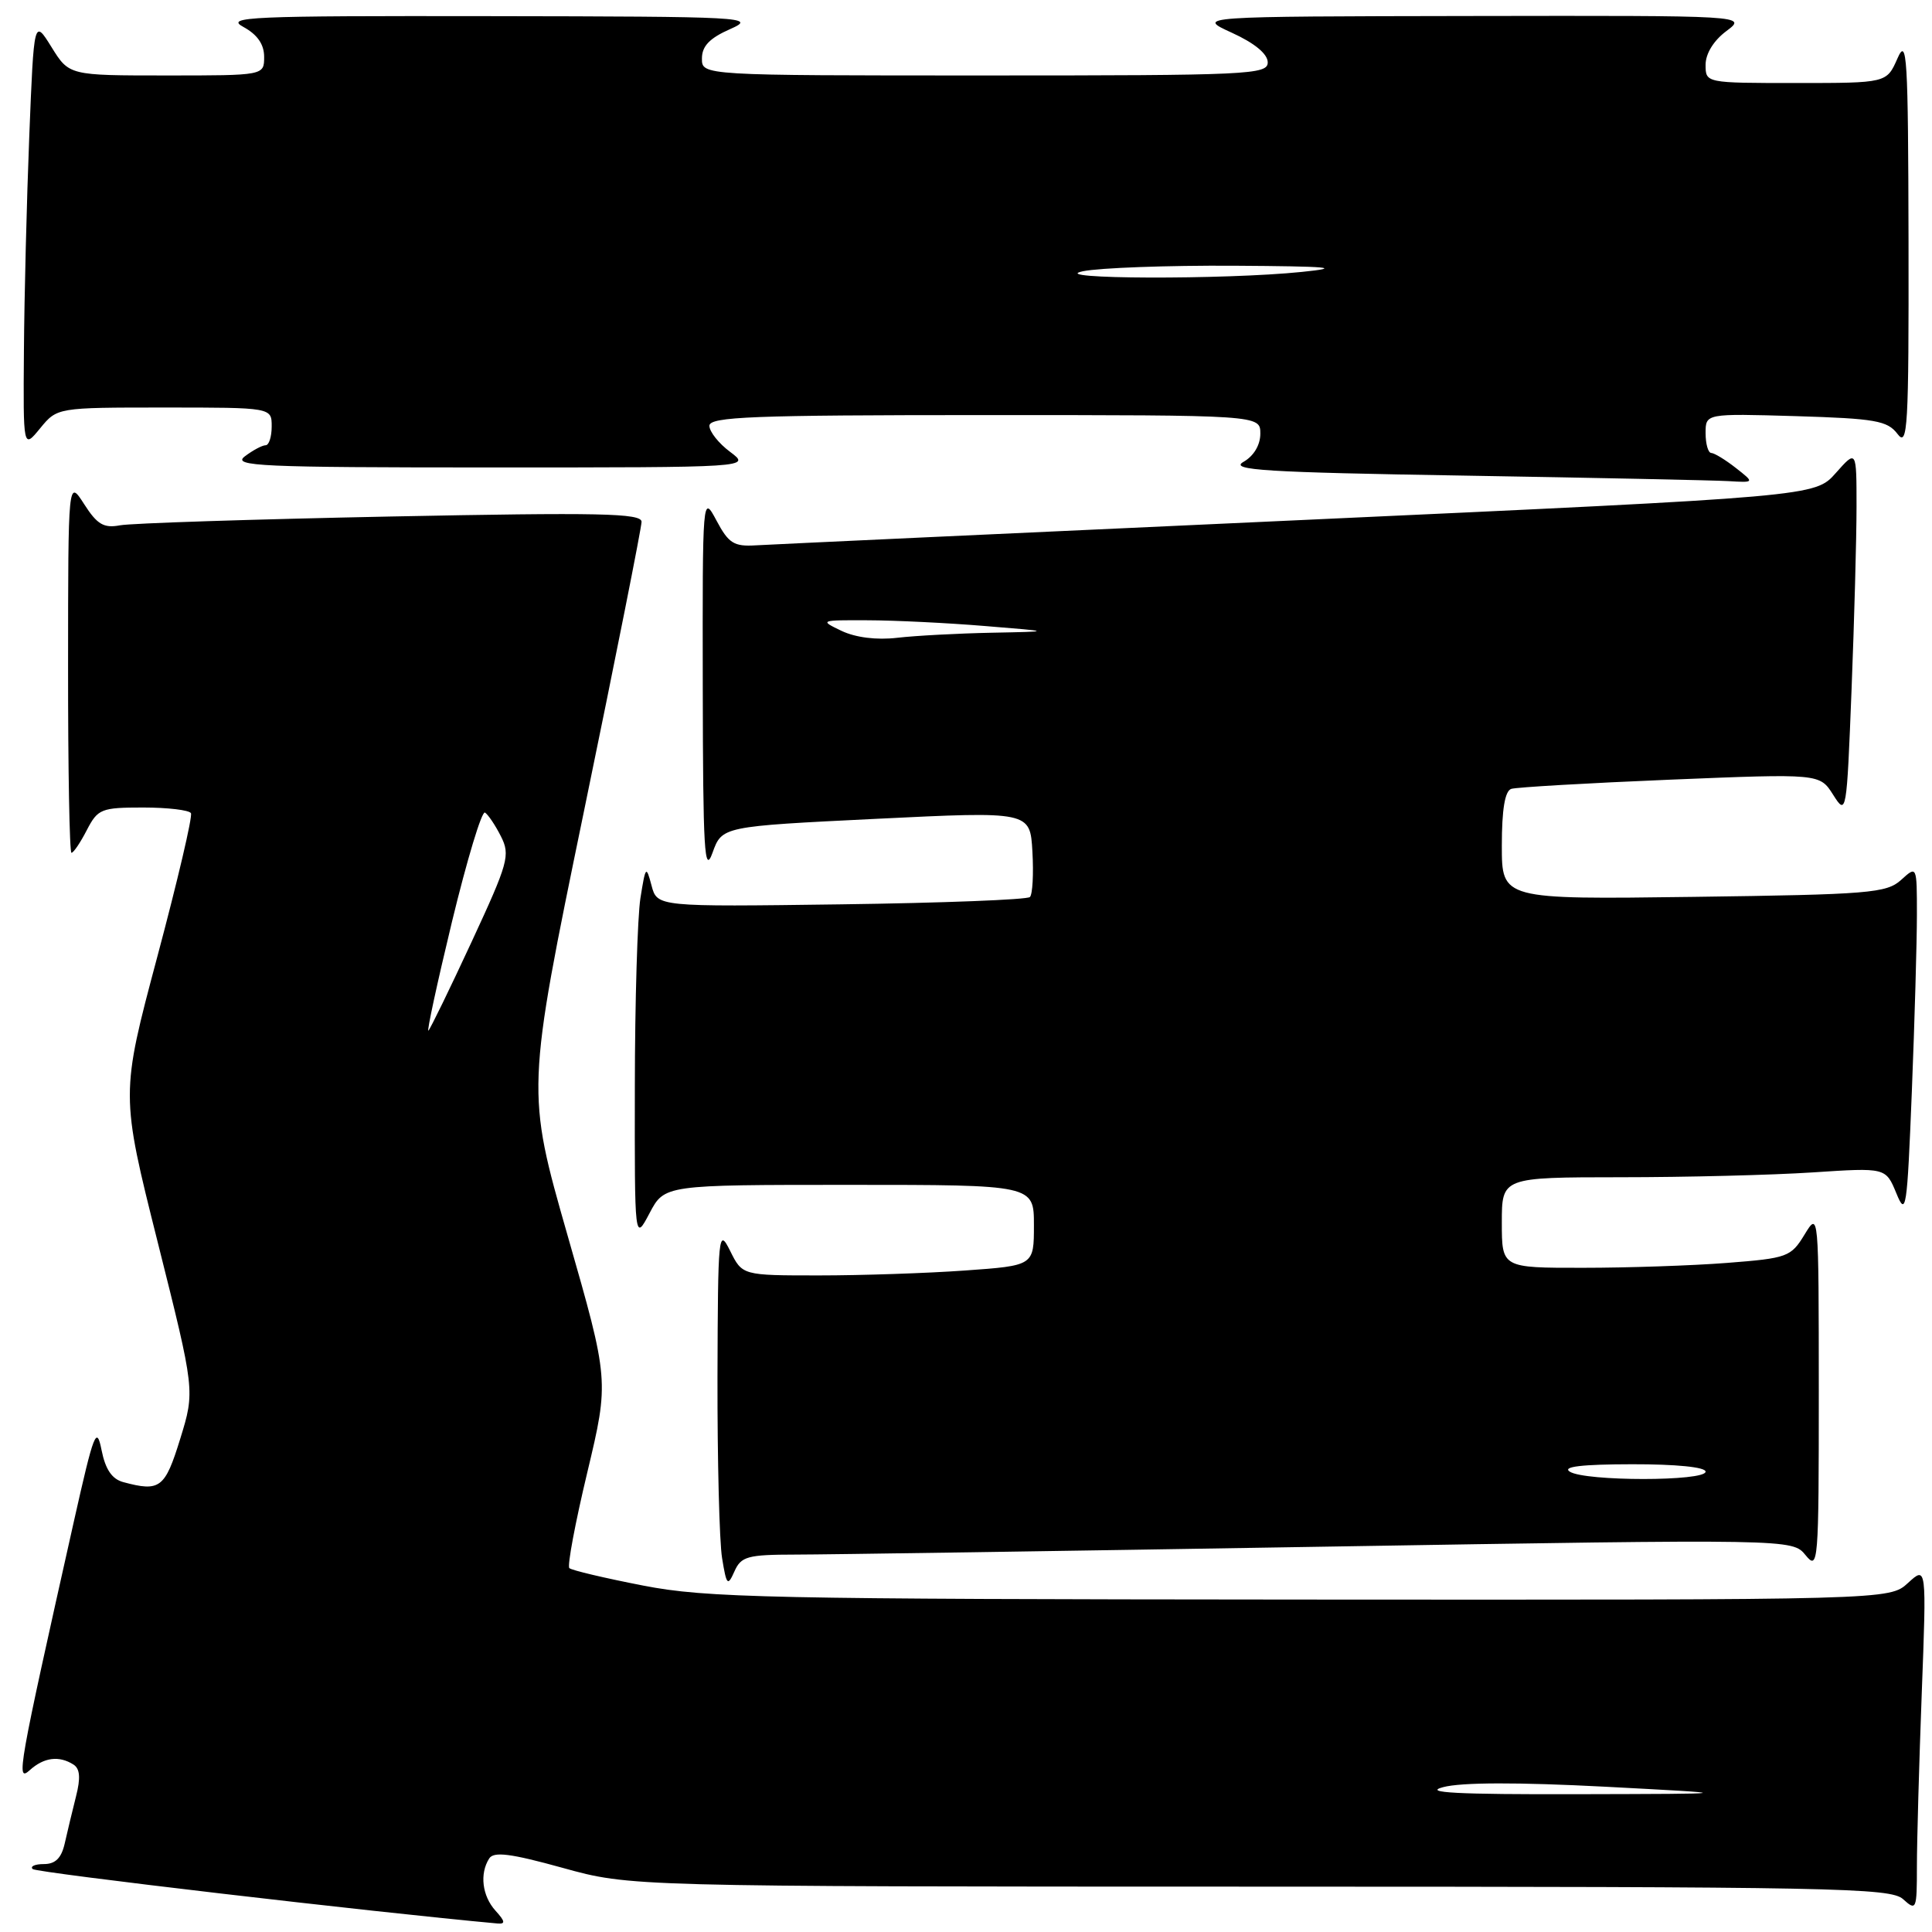 <?xml version="1.0" encoding="UTF-8" standalone="no"?>
<!DOCTYPE svg PUBLIC "-//W3C//DTD SVG 1.1//EN" "http://www.w3.org/Graphics/SVG/1.1/DTD/svg11.dtd" >
<svg xmlns="http://www.w3.org/2000/svg" xmlns:xlink="http://www.w3.org/1999/xlink" version="1.1" viewBox="0 0 256 256">
 <g >
 <path fill="currentColor"
d=" M 65.65 253.17 C 63.89 251.22 63.53 248.28 64.82 246.26 C 65.42 245.31 67.65 245.59 74.55 247.50 C 83.50 249.98 83.50 249.98 166.92 249.99 C 243.13 250.00 250.50 250.14 252.17 251.65 C 253.92 253.24 254.00 253.06 254.00 247.31 C 254.00 244.02 254.29 233.71 254.64 224.41 C 255.28 207.50 255.28 207.50 252.82 209.75 C 250.37 212.00 250.37 212.00 172.44 211.95 C 101.70 211.90 93.64 211.73 85.24 210.10 C 80.14 209.11 75.73 208.07 75.44 207.78 C 75.15 207.49 76.22 201.78 77.82 195.10 C 80.72 182.94 80.72 182.94 75.22 163.75 C 69.73 144.55 69.73 144.55 77.37 107.53 C 81.58 87.16 85.01 69.89 85.01 69.14 C 85.00 68.00 79.46 67.89 51.75 68.44 C 33.46 68.81 17.32 69.33 15.88 69.61 C 13.75 70.01 12.87 69.49 11.15 66.80 C 9.03 63.50 9.03 63.50 9.02 88.25 C 9.01 101.86 9.21 113.00 9.47 113.00 C 9.74 113.00 10.65 111.65 11.50 110.00 C 12.96 107.18 13.41 107.00 18.97 107.00 C 22.22 107.00 25.07 107.34 25.30 107.75 C 25.54 108.16 23.53 116.71 20.85 126.75 C 15.98 145.01 15.98 145.01 20.91 164.65 C 25.84 184.30 25.84 184.30 23.88 190.65 C 21.86 197.19 21.20 197.70 16.34 196.39 C 14.84 195.99 13.97 194.71 13.46 192.16 C 12.80 188.85 12.45 189.75 9.81 201.50 C 2.38 234.64 2.10 236.22 3.95 234.55 C 5.82 232.86 7.82 232.60 9.73 233.81 C 10.60 234.36 10.70 235.58 10.07 238.04 C 9.59 239.94 8.92 242.74 8.58 244.25 C 8.14 246.21 7.34 247.00 5.81 247.00 C 4.63 247.00 3.96 247.30 4.33 247.66 C 4.81 248.14 49.58 253.39 65.90 254.87 C 67.00 254.97 66.95 254.60 65.65 253.17 Z  M 105.40 205.99 C 109.31 205.99 140.62 205.52 175.00 204.95 C 237.50 203.92 237.50 203.92 239.25 206.07 C 240.93 208.13 241.00 207.24 241.00 184.36 C 240.99 160.55 240.99 160.51 239.11 163.59 C 237.31 166.55 236.84 166.72 228.86 167.34 C 224.26 167.70 215.66 167.99 209.75 167.99 C 199.00 168.00 199.00 168.00 199.00 162.00 C 199.00 156.00 199.00 156.00 214.75 155.99 C 223.41 155.99 234.86 155.70 240.19 155.35 C 249.87 154.71 249.87 154.71 251.27 158.10 C 252.56 161.27 252.70 160.33 253.33 144.59 C 253.70 135.29 254.00 124.76 254.00 121.19 C 254.00 114.69 254.00 114.69 251.90 116.60 C 249.97 118.34 247.69 118.53 224.40 118.84 C 199.00 119.18 199.00 119.18 199.00 112.06 C 199.00 107.24 199.41 104.81 200.25 104.53 C 200.94 104.31 210.42 103.76 221.31 103.31 C 241.12 102.50 241.12 102.50 242.90 105.31 C 244.66 108.09 244.69 107.93 245.34 91.40 C 245.70 82.21 246.00 71.28 246.00 67.13 C 246.00 59.58 246.00 59.58 243.25 62.68 C 240.50 65.79 240.50 65.79 172.00 68.93 C 134.32 70.65 101.99 72.15 100.15 72.26 C 97.25 72.44 96.54 71.99 94.94 68.98 C 93.09 65.51 93.08 65.59 93.12 91.00 C 93.15 112.71 93.34 115.98 94.41 113.00 C 95.67 109.50 95.67 109.50 116.08 108.50 C 136.50 107.50 136.50 107.50 136.80 112.86 C 136.97 115.81 136.82 118.51 136.47 118.86 C 136.12 119.21 124.87 119.65 111.46 119.83 C 87.08 120.16 87.08 120.16 86.33 117.33 C 85.62 114.65 85.54 114.74 84.86 119.00 C 84.47 121.47 84.13 132.72 84.12 144.00 C 84.09 164.50 84.09 164.50 86.07 160.75 C 88.05 157.00 88.05 157.00 112.52 157.00 C 137.00 157.00 137.00 157.00 137.00 162.35 C 137.00 167.70 137.00 167.70 127.85 168.35 C 122.81 168.71 114.12 169.00 108.53 169.00 C 98.36 169.00 98.36 169.00 96.75 165.75 C 95.20 162.64 95.13 163.39 95.07 182.50 C 95.05 193.50 95.32 204.28 95.68 206.46 C 96.27 210.08 96.42 210.23 97.32 208.21 C 98.20 206.23 99.05 206.00 105.40 205.99 Z  M 230.00 62.00 C 228.62 60.92 227.16 60.03 226.75 60.02 C 226.34 60.01 226.00 58.83 226.00 57.39 C 226.00 54.79 226.00 54.79 237.96 55.14 C 248.50 55.46 250.09 55.74 251.43 57.50 C 252.78 59.30 252.93 56.74 252.89 32.00 C 252.84 7.35 252.69 4.84 251.42 7.75 C 249.99 11.00 249.99 11.00 238.00 11.00 C 226.00 11.00 226.00 11.00 226.00 8.58 C 226.00 7.11 227.07 5.37 228.75 4.12 C 231.50 2.06 231.50 2.06 195.00 2.12 C 158.50 2.18 158.50 2.18 163.23 4.34 C 166.22 5.70 167.97 7.14 167.98 8.25 C 168.00 9.89 165.56 10.00 130.50 10.00 C 93.00 10.00 93.00 10.00 93.01 7.75 C 93.01 6.11 94.03 5.05 96.76 3.85 C 100.33 2.27 98.89 2.19 65.00 2.14 C 32.99 2.09 29.77 2.23 32.25 3.57 C 34.10 4.58 35.00 5.87 35.00 7.53 C 35.00 10.00 35.00 10.00 22.08 10.00 C 9.16 10.00 9.16 10.00 6.83 6.25 C 4.50 2.50 4.50 2.50 3.88 18.00 C 3.54 26.53 3.22 39.35 3.17 46.50 C 3.07 59.50 3.07 59.50 5.32 56.75 C 7.58 54.00 7.58 54.00 21.79 54.00 C 36.00 54.00 36.00 54.00 36.00 56.50 C 36.00 57.88 35.64 59.00 35.19 59.00 C 34.75 59.00 33.51 59.66 32.44 60.47 C 30.72 61.77 34.45 61.94 65.00 61.94 C 99.50 61.94 99.50 61.94 96.75 59.88 C 95.24 58.76 94.00 57.20 94.00 56.42 C 94.00 55.22 99.68 55.00 130.50 55.00 C 167.00 55.00 167.00 55.00 167.00 57.46 C 167.00 58.97 166.13 60.43 164.75 61.21 C 162.87 62.29 167.66 62.59 194.00 63.02 C 211.32 63.31 227.07 63.64 229.00 63.75 C 232.50 63.96 232.50 63.96 230.00 62.00 Z  M 191.21 236.81 C 193.63 236.16 201.15 236.15 212.71 236.75 C 230.50 237.69 230.50 237.69 209.00 237.74 C 193.09 237.78 188.47 237.54 191.21 236.81 Z  M 59.89 122.13 C 61.88 113.93 63.84 107.42 64.26 107.67 C 64.67 107.92 65.63 109.34 66.37 110.81 C 67.64 113.31 67.36 114.30 62.50 124.78 C 59.62 130.99 57.04 136.29 56.77 136.56 C 56.51 136.83 57.91 130.34 59.89 122.13 Z  M 208.00 195.00 C 206.97 194.34 209.59 194.03 216.25 194.02 C 222.09 194.01 226.00 194.40 226.00 195.00 C 226.00 196.30 210.01 196.30 208.00 195.00 Z  M 111.50 83.59 C 108.57 82.19 108.64 82.16 115.00 82.19 C 118.58 82.20 125.55 82.54 130.50 82.95 C 139.50 83.68 139.50 83.68 131.39 83.84 C 126.93 83.93 121.30 84.23 118.89 84.51 C 116.16 84.83 113.37 84.48 111.50 83.59 Z  M 143.50 35.94 C 145.70 35.49 154.70 35.16 163.50 35.21 C 176.24 35.29 178.08 35.46 172.50 36.03 C 162.33 37.08 138.38 37.00 143.50 35.94 Z "/>
</g>
</svg>